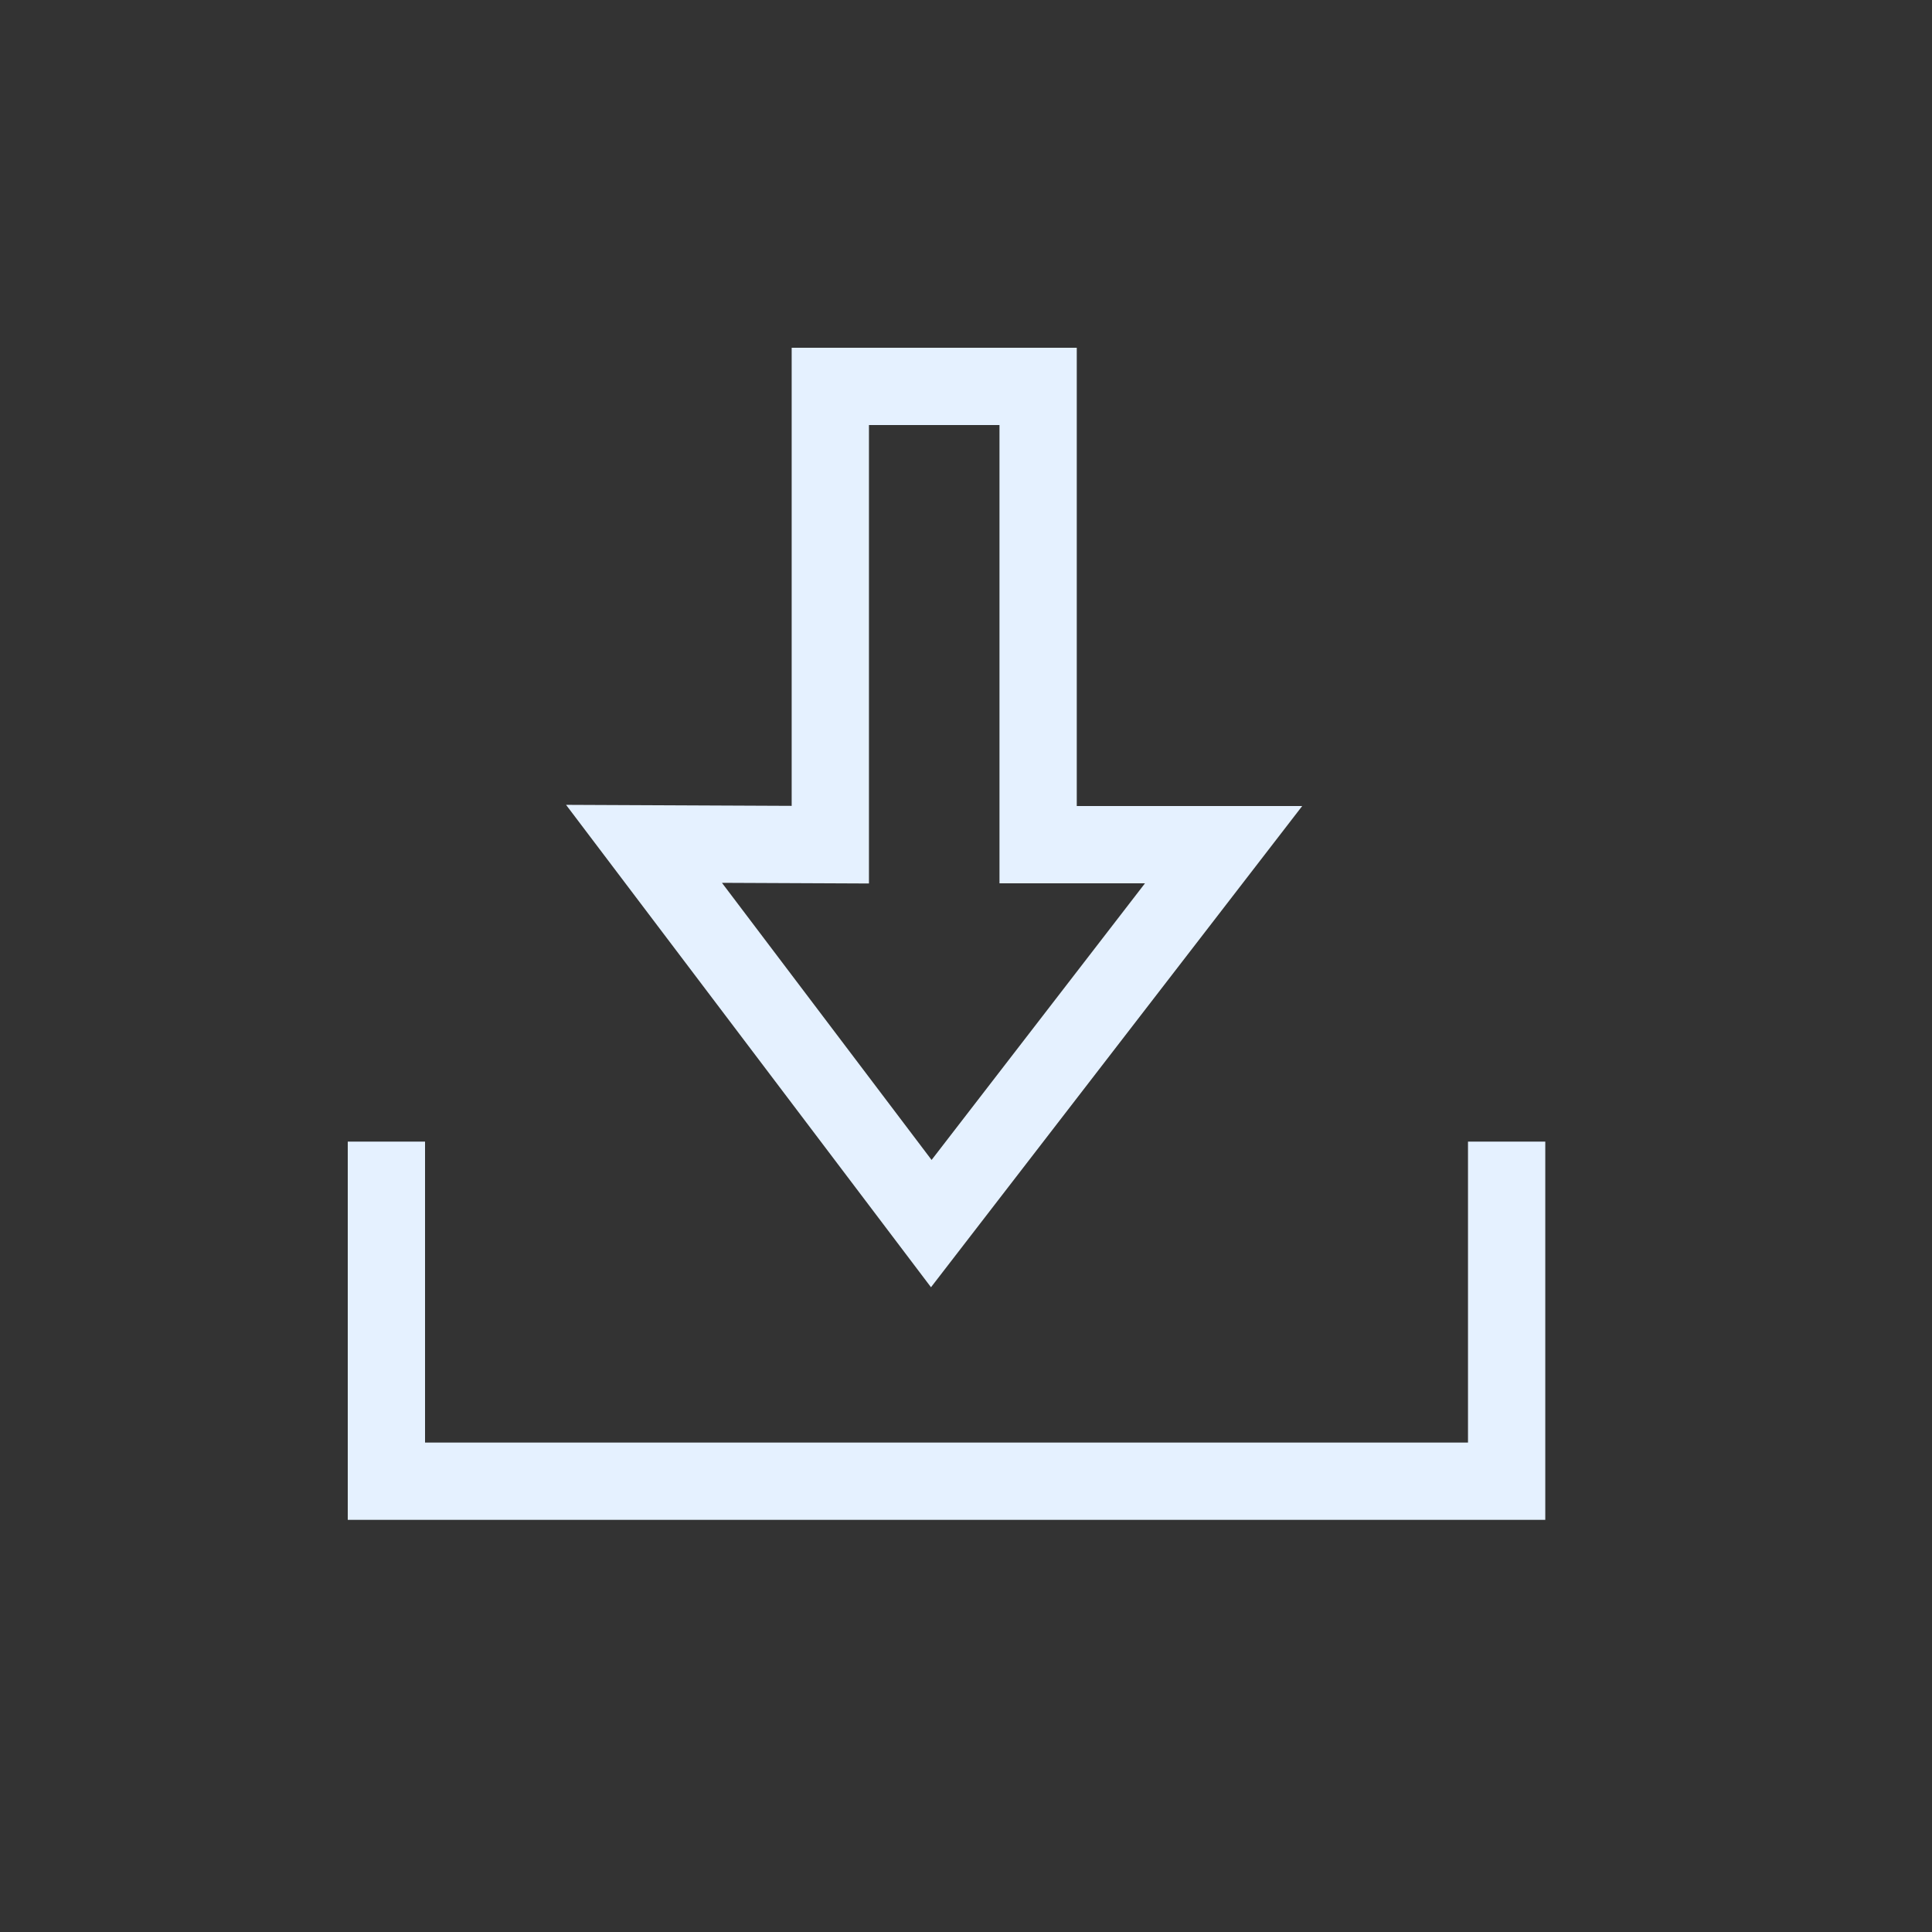 <svg width="30" height="30" viewBox="0 0 30 30" fill="none" xmlns="http://www.w3.org/2000/svg">
<rect x="0" y="0" width="30" height="30" fill="#333333" stroke="none"/>
<g id="save">
<rect id="Rectangle 4" opacity="1" width="30" height="30"/>
<g id="Group 1027">
<path id="Vector" d="M6 17.727V23H23.395V17.727" stroke="#E5F1FF" stroke-width="1.2"/>
<path id="Vector_2" d="M12.893 13.116V6H16.12V13.116H19L14.461 19L10 13.103L12.893 13.116Z" stroke="#E5F1FF" stroke-width="1.2"/>
</g>
</g>
</svg>
